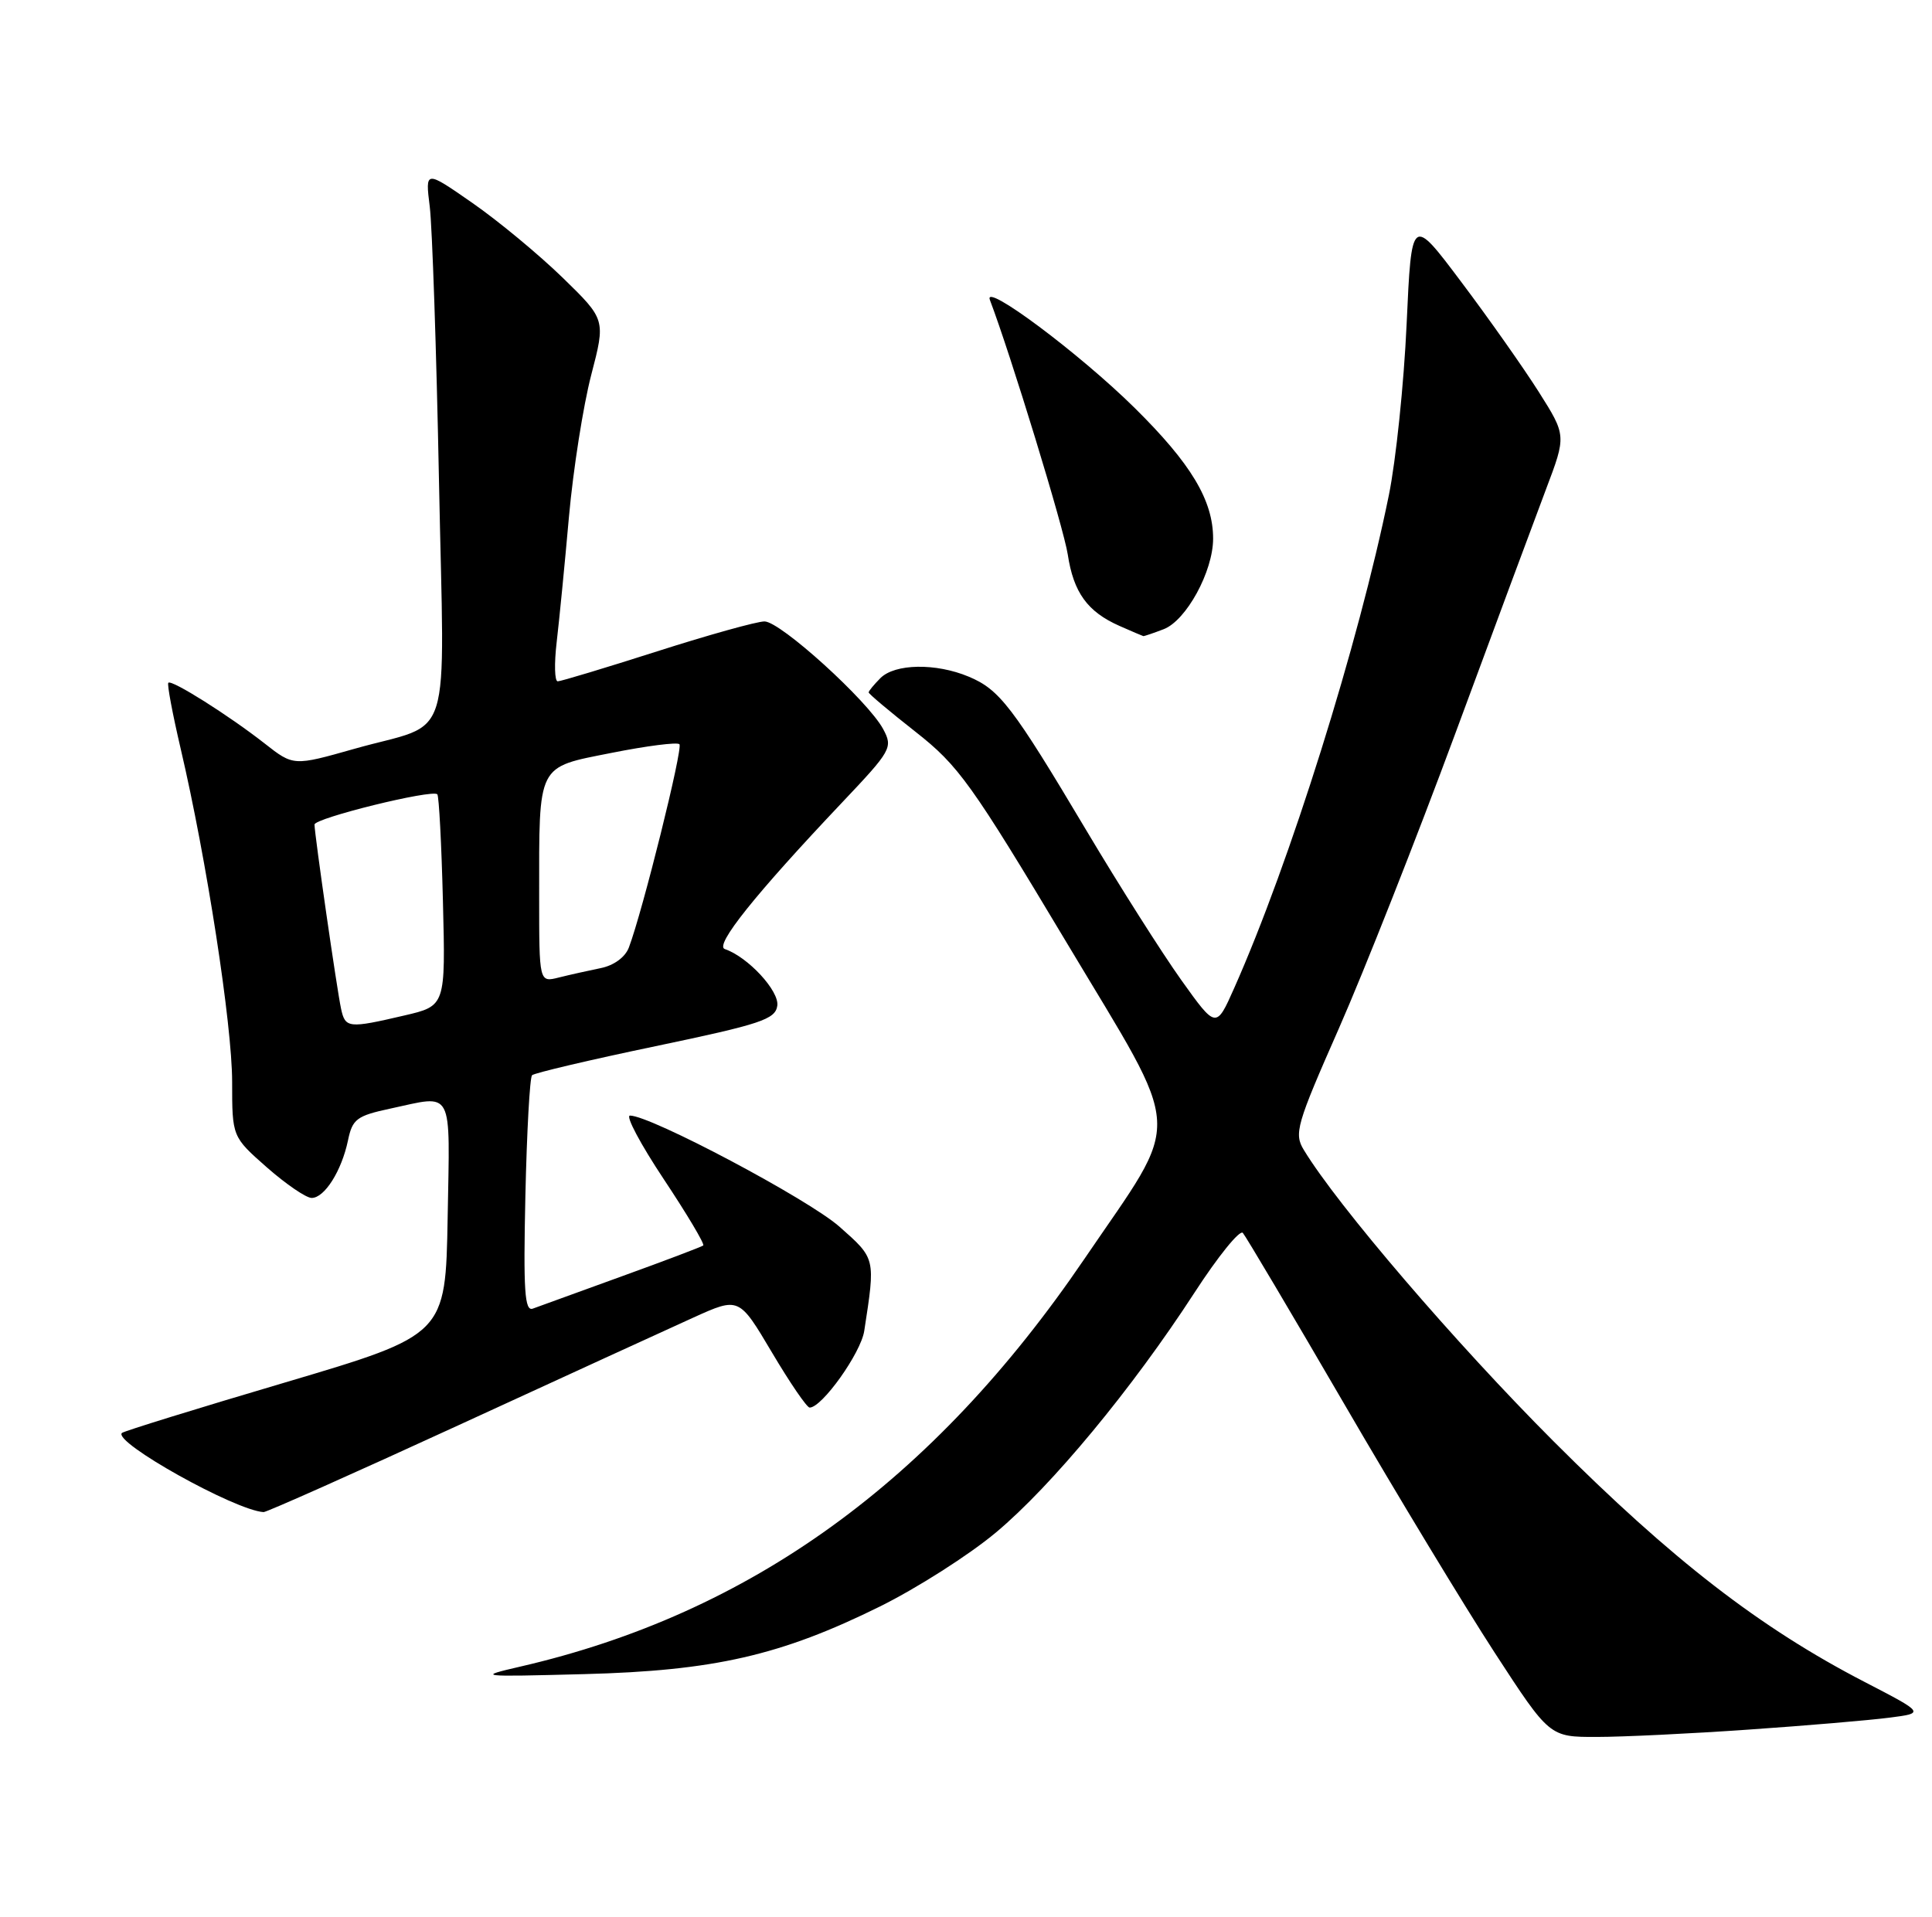 <?xml version="1.0" encoding="UTF-8" standalone="no"?>
<!DOCTYPE svg PUBLIC "-//W3C//DTD SVG 1.1//EN" "http://www.w3.org/Graphics/SVG/1.1/DTD/svg11.dtd" >
<svg xmlns="http://www.w3.org/2000/svg" xmlns:xlink="http://www.w3.org/1999/xlink" version="1.1" viewBox="0 0 258 256">
 <g >
 <path fill="currentColor"
d=" M 233.50 231.01 C 241.20 230.48 249.65 229.76 252.27 229.42 C 257.04 228.81 257.04 228.81 249.01 224.65 C 235.02 217.41 223.29 208.34 207.48 192.52 C 194.42 179.45 178.62 161.03 174.12 153.60 C 172.78 151.41 173.12 150.23 178.79 137.37 C 182.15 129.74 189.14 112.03 194.33 98.00 C 199.51 83.97 204.97 69.28 206.46 65.33 C 209.17 58.17 209.17 58.17 205.48 52.33 C 203.45 49.13 198.80 42.52 195.14 37.66 C 188.50 28.82 188.50 28.82 187.84 43.29 C 187.48 51.25 186.41 61.52 185.47 66.13 C 181.43 85.98 172.25 115.25 164.82 131.96 C 162.40 137.41 162.40 137.41 157.75 130.90 C 155.19 127.31 149.49 118.33 145.09 110.94 C 135.22 94.36 133.49 92.10 129.35 90.37 C 124.97 88.54 119.51 88.63 117.57 90.57 C 116.71 91.44 116.00 92.29 116.00 92.48 C 116.00 92.67 118.82 95.04 122.27 97.75 C 128.02 102.27 129.71 104.63 142.47 125.95 C 158.24 152.31 158.04 148.68 144.82 168.13 C 124.60 197.87 100.19 215.51 69.50 222.59 C 63.64 223.95 63.83 223.97 78.00 223.60 C 95.35 223.15 104.27 221.11 117.50 214.57 C 122.45 212.12 129.43 207.67 133.00 204.68 C 140.45 198.45 151.17 185.50 159.50 172.67 C 162.65 167.81 165.56 164.21 165.97 164.67 C 166.37 165.13 172.46 175.40 179.50 187.50 C 186.53 199.60 195.59 214.56 199.61 220.75 C 206.93 232.00 206.93 232.00 213.22 231.99 C 216.67 231.99 225.80 231.55 233.50 231.01 Z  M 61.20 190.37 C 75.11 183.97 89.24 177.50 92.59 175.98 C 98.69 173.22 98.69 173.22 103.07 180.61 C 105.48 184.68 107.75 188.00 108.12 188.00 C 109.77 188.00 114.95 180.73 115.41 177.77 C 116.92 167.97 116.96 168.14 112.09 163.83 C 107.93 160.16 86.90 149.00 84.13 149.00 C 83.50 149.00 85.54 152.83 88.65 157.51 C 91.76 162.19 94.13 166.17 93.91 166.35 C 93.68 166.53 88.78 168.39 83.00 170.48 C 77.22 172.57 71.90 174.51 71.16 174.78 C 70.06 175.19 69.88 172.43 70.16 159.72 C 70.35 151.17 70.75 143.91 71.05 143.61 C 71.36 143.31 78.78 141.56 87.55 139.73 C 101.60 136.79 103.54 136.15 103.80 134.33 C 104.09 132.36 99.87 127.80 96.79 126.76 C 95.38 126.28 100.81 119.49 112.40 107.24 C 119.05 100.22 119.26 99.85 117.94 97.38 C 115.92 93.62 104.22 83.00 102.09 83.00 C 101.08 83.00 94.62 84.80 87.74 87.00 C 80.86 89.20 74.89 91.00 74.48 91.00 C 74.06 91.00 74.00 88.64 74.34 85.75 C 74.68 82.86 75.42 75.33 75.98 69.00 C 76.55 62.67 77.89 54.17 78.95 50.09 C 80.88 42.68 80.88 42.68 75.14 37.09 C 71.98 34.02 66.56 29.52 63.09 27.11 C 56.78 22.72 56.78 22.72 57.39 27.61 C 57.72 30.30 58.28 46.74 58.62 64.15 C 59.33 100.59 60.70 96.22 47.34 100.01 C 39.19 102.32 39.19 102.32 35.34 99.30 C 30.58 95.57 22.93 90.74 22.48 91.19 C 22.29 91.37 23.04 95.34 24.13 100.01 C 27.58 114.73 31.00 136.88 31.00 144.49 C 31.00 151.83 31.00 151.83 35.64 155.92 C 38.19 158.16 40.88 160.00 41.62 160.00 C 43.34 160.00 45.62 156.38 46.47 152.32 C 47.06 149.46 47.64 149.03 52.11 148.07 C 60.68 146.23 60.08 145.11 59.78 162.65 C 59.50 178.29 59.50 178.29 38.09 184.64 C 26.32 188.12 16.50 191.16 16.28 191.39 C 15.06 192.61 31.38 201.73 35.20 201.96 C 35.58 201.98 47.28 196.77 61.20 190.37 Z  M 155.39 84.04 C 158.41 82.89 162.00 76.32 162.00 71.94 C 162.00 66.83 159.06 61.93 151.54 54.50 C 144.14 47.19 131.24 37.57 132.19 40.06 C 134.95 47.31 142.06 70.55 142.59 74.06 C 143.36 79.14 145.22 81.71 149.50 83.60 C 151.15 84.33 152.58 84.94 152.68 84.96 C 152.79 84.98 154.01 84.57 155.39 84.04 Z  M 45.55 134.75 C 45.00 132.25 42.00 111.41 42.00 110.13 C 42.00 109.27 57.73 105.39 58.40 106.09 C 58.62 106.31 58.96 112.77 59.15 120.42 C 59.50 134.35 59.50 134.35 54.00 135.63 C 46.54 137.37 46.11 137.33 45.55 134.75 Z  M 72.00 119.73 C 72.00 101.82 71.63 102.55 81.70 100.55 C 86.37 99.62 90.44 99.10 90.73 99.40 C 91.24 99.90 85.80 121.76 83.98 126.55 C 83.49 127.85 81.97 128.96 80.19 129.31 C 78.57 129.64 76.06 130.20 74.62 130.56 C 72.00 131.22 72.00 131.22 72.00 119.73 Z "/>
</g>
</svg>